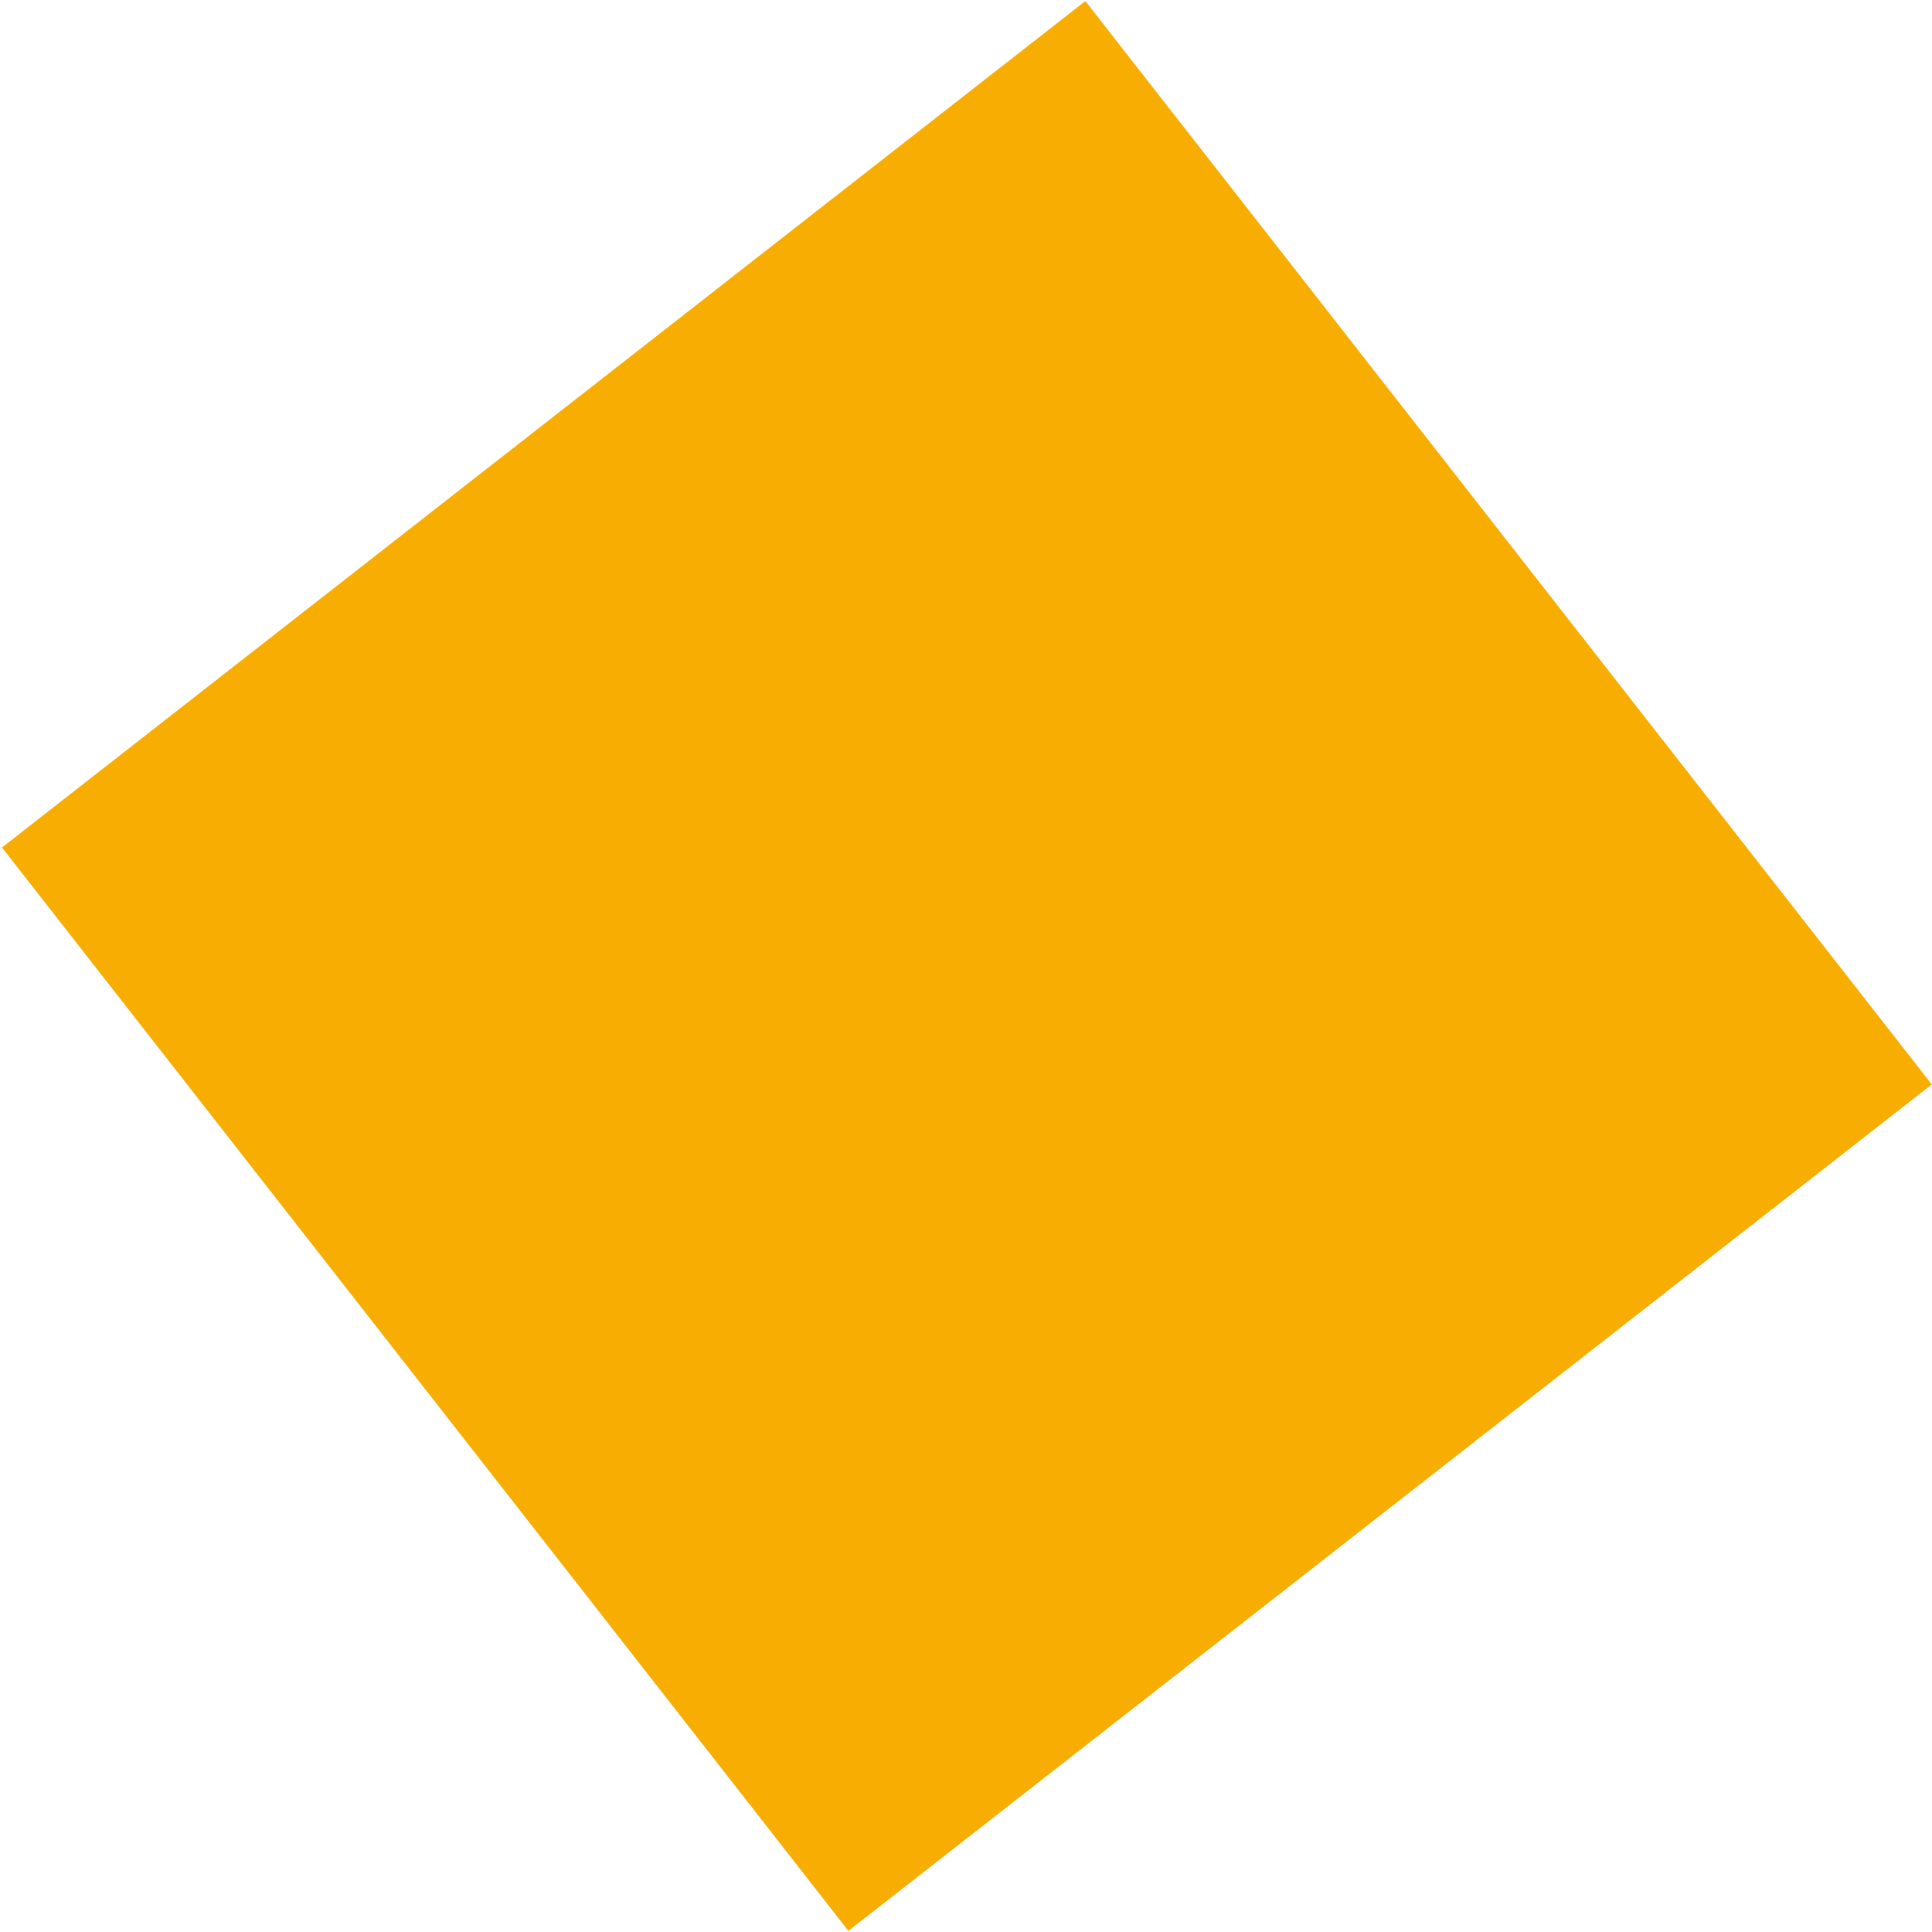<?xml version="1.0" encoding="UTF-8"?>
<svg width="319px" height="319px" viewBox="0 0 319 319" version="1.1" xmlns="http://www.w3.org/2000/svg" xmlns:xlink="http://www.w3.org/1999/xlink">
    <title>Screen-4 Rectangle-6</title>
    <g id="Desktop" stroke="none" stroke-width="1" fill="none" fill-rule="evenodd">
        <rect id="Screen-4-Rectangle-6" fill="#F7AD01" transform="translate(159.646, 159.494) rotate(52) translate(-159.646, -159.494) " x="46.146" y="45.994" width="227" height="227"></rect>
    </g>
</svg>